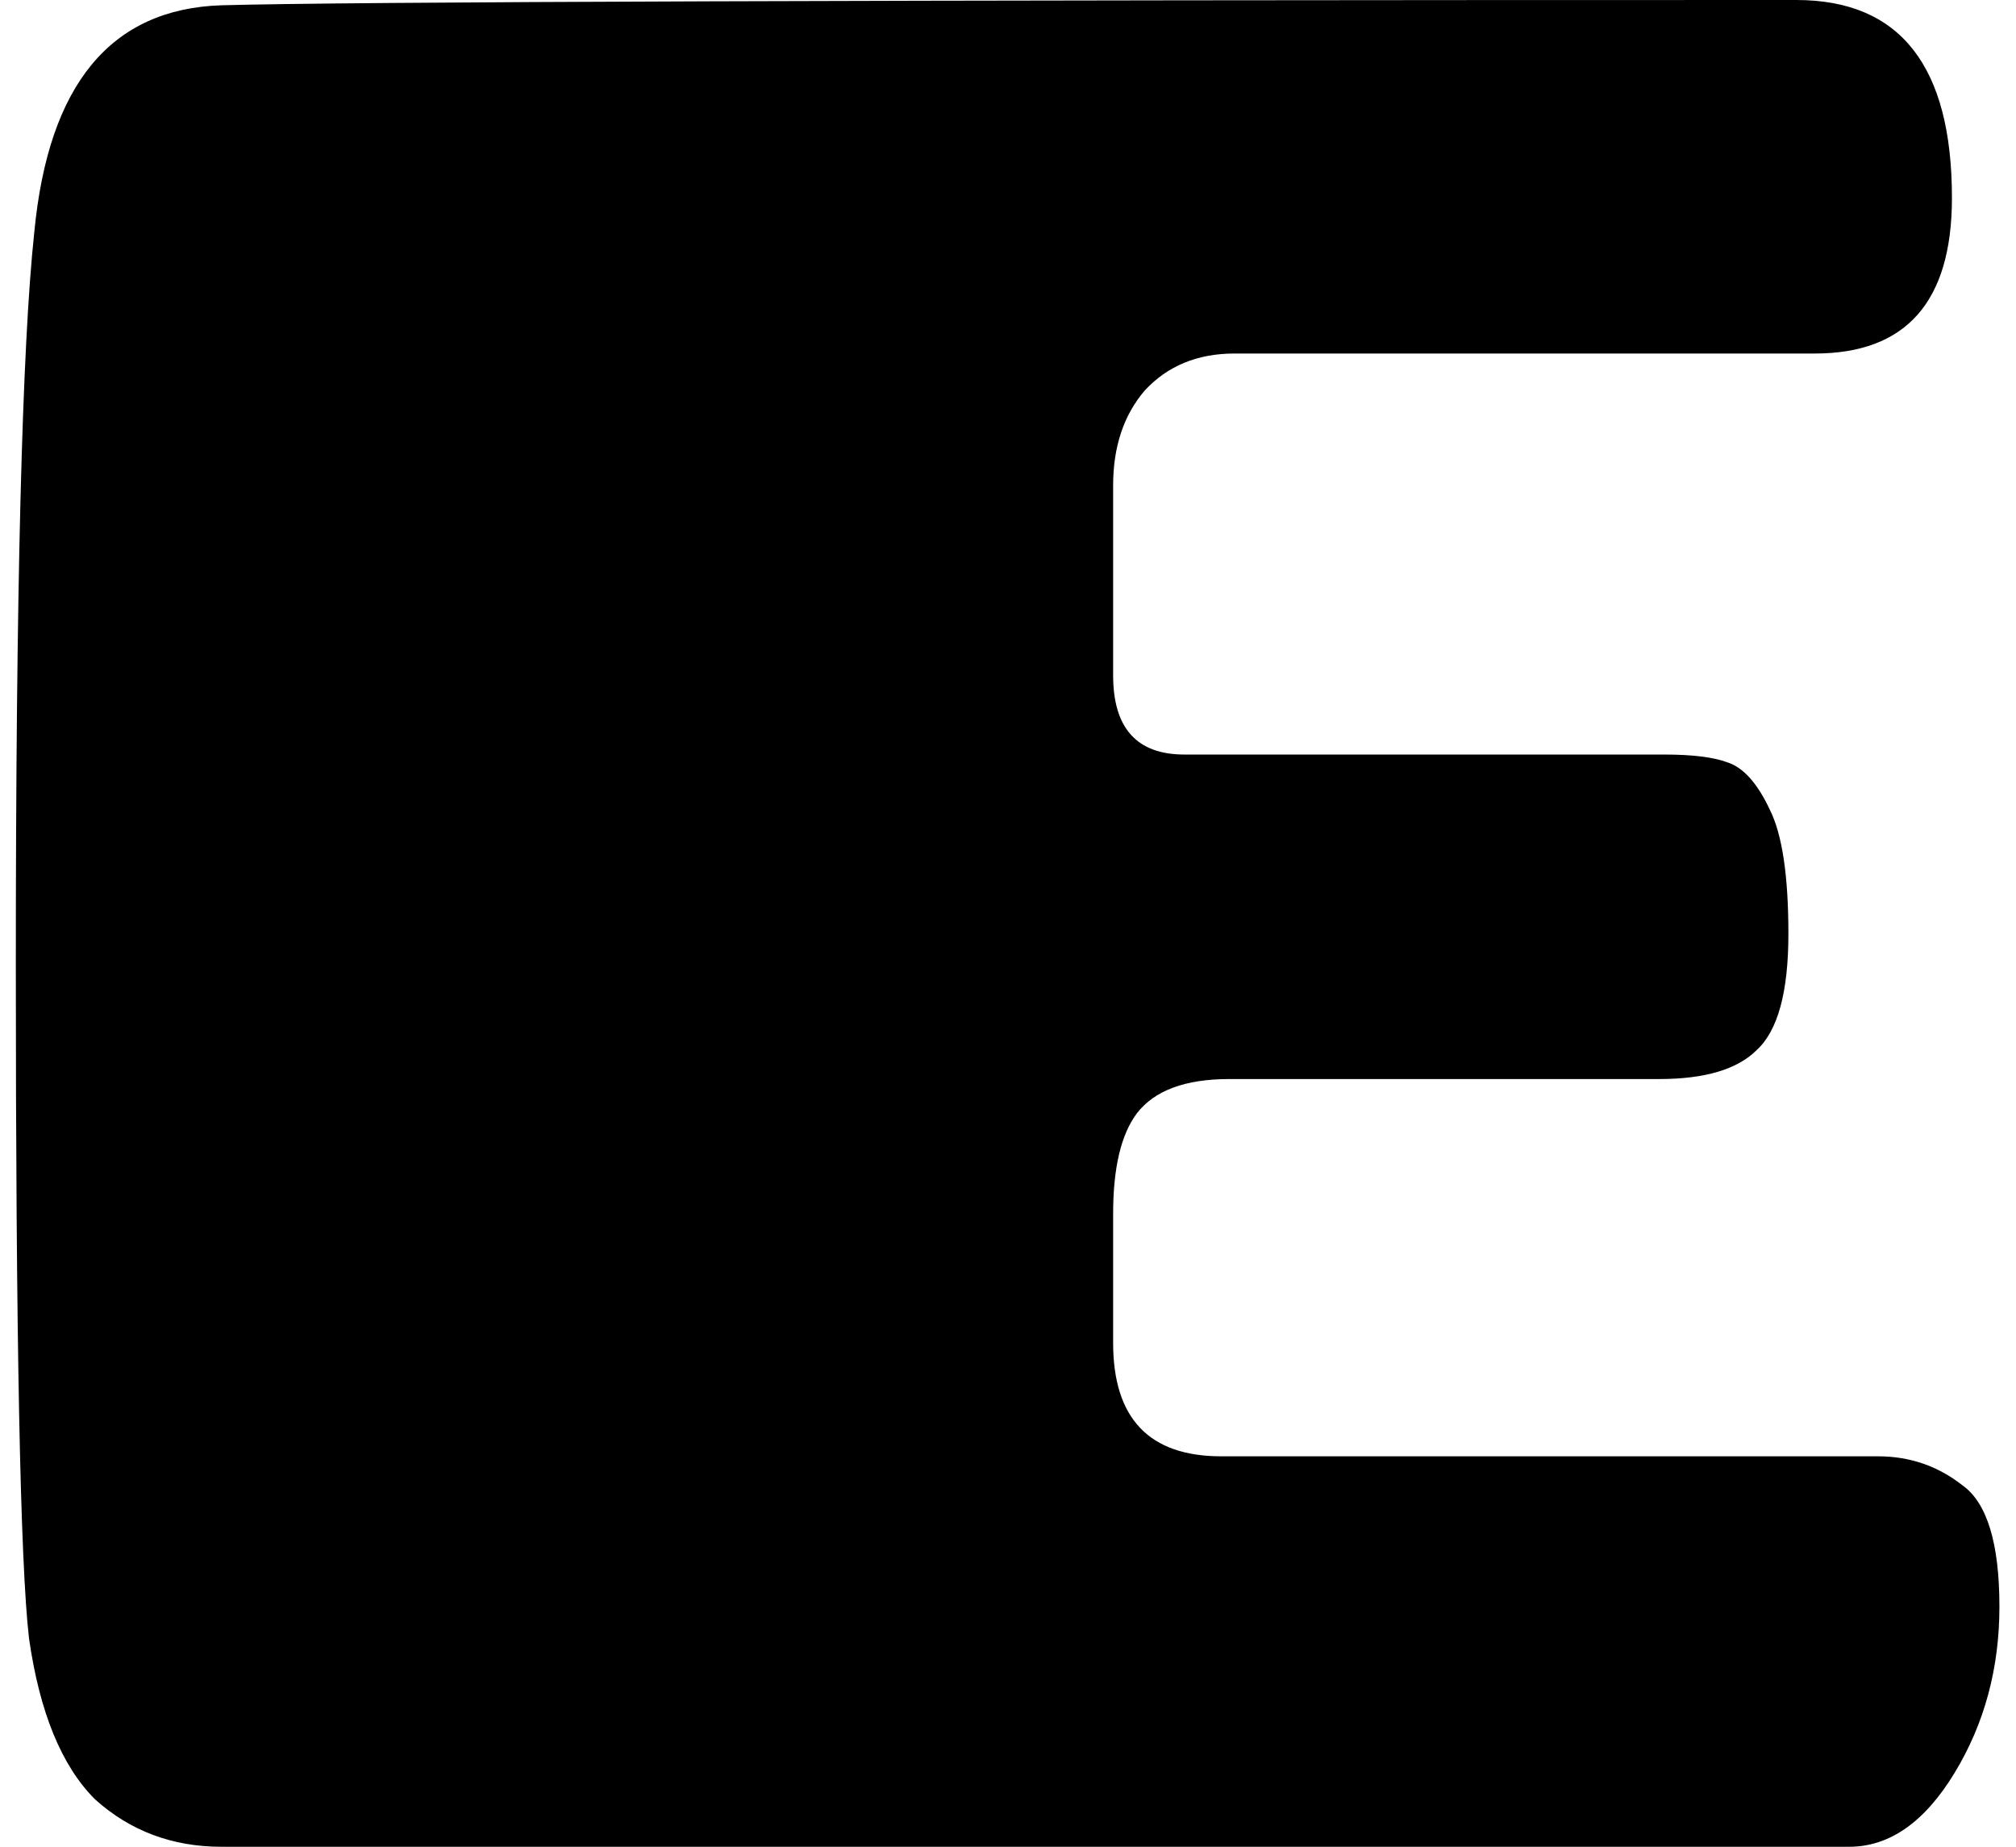 <svg width="107" height="98" viewBox="0 0 107 98" fill="none" xmlns="http://www.w3.org/2000/svg">
<path d="M11.76 98C9.147 98 6.907 97.16 5.04 95.48C3.267 93.707 2.1 90.86 1.54 86.94C1.073 82.927 0.84 71.027 0.84 51.24C0.84 31.36 1.167 18.387 1.82 12.32C2.567 4.48 5.88 0.467 11.76 0.28C18.48 0.093 46.34 -6.67572e-06 95.34 -6.67572e-06C100.847 -6.67572e-06 103.6 3.5 103.6 10.5C103.6 16.007 101.173 18.76 96.32 18.76H65.52C63.56 18.76 61.973 19.413 60.76 20.72C59.64 22.027 59.08 23.707 59.08 25.76V35.84C59.08 38.64 60.34 40.04 62.86 40.04H88.34C89.833 40.04 90.953 40.18 91.7 40.46C92.54 40.74 93.287 41.58 93.94 42.98C94.593 44.287 94.92 46.48 94.92 49.56C94.92 52.64 94.36 54.693 93.24 55.72C92.213 56.747 90.487 57.26 88.06 57.26H65.24C62.907 57.26 61.273 57.867 60.34 59.08C59.5 60.2 59.08 61.973 59.08 64.4V71.26C59.08 75.273 60.993 77.28 64.82 77.28H99.68C101.36 77.28 102.853 77.793 104.16 78.82C105.467 79.753 106.12 81.9 106.12 85.26C106.12 88.527 105.327 91.467 103.74 94.08C102.153 96.693 100.287 98 98.14 98H11.76Z" fill="black"/>
</svg>
